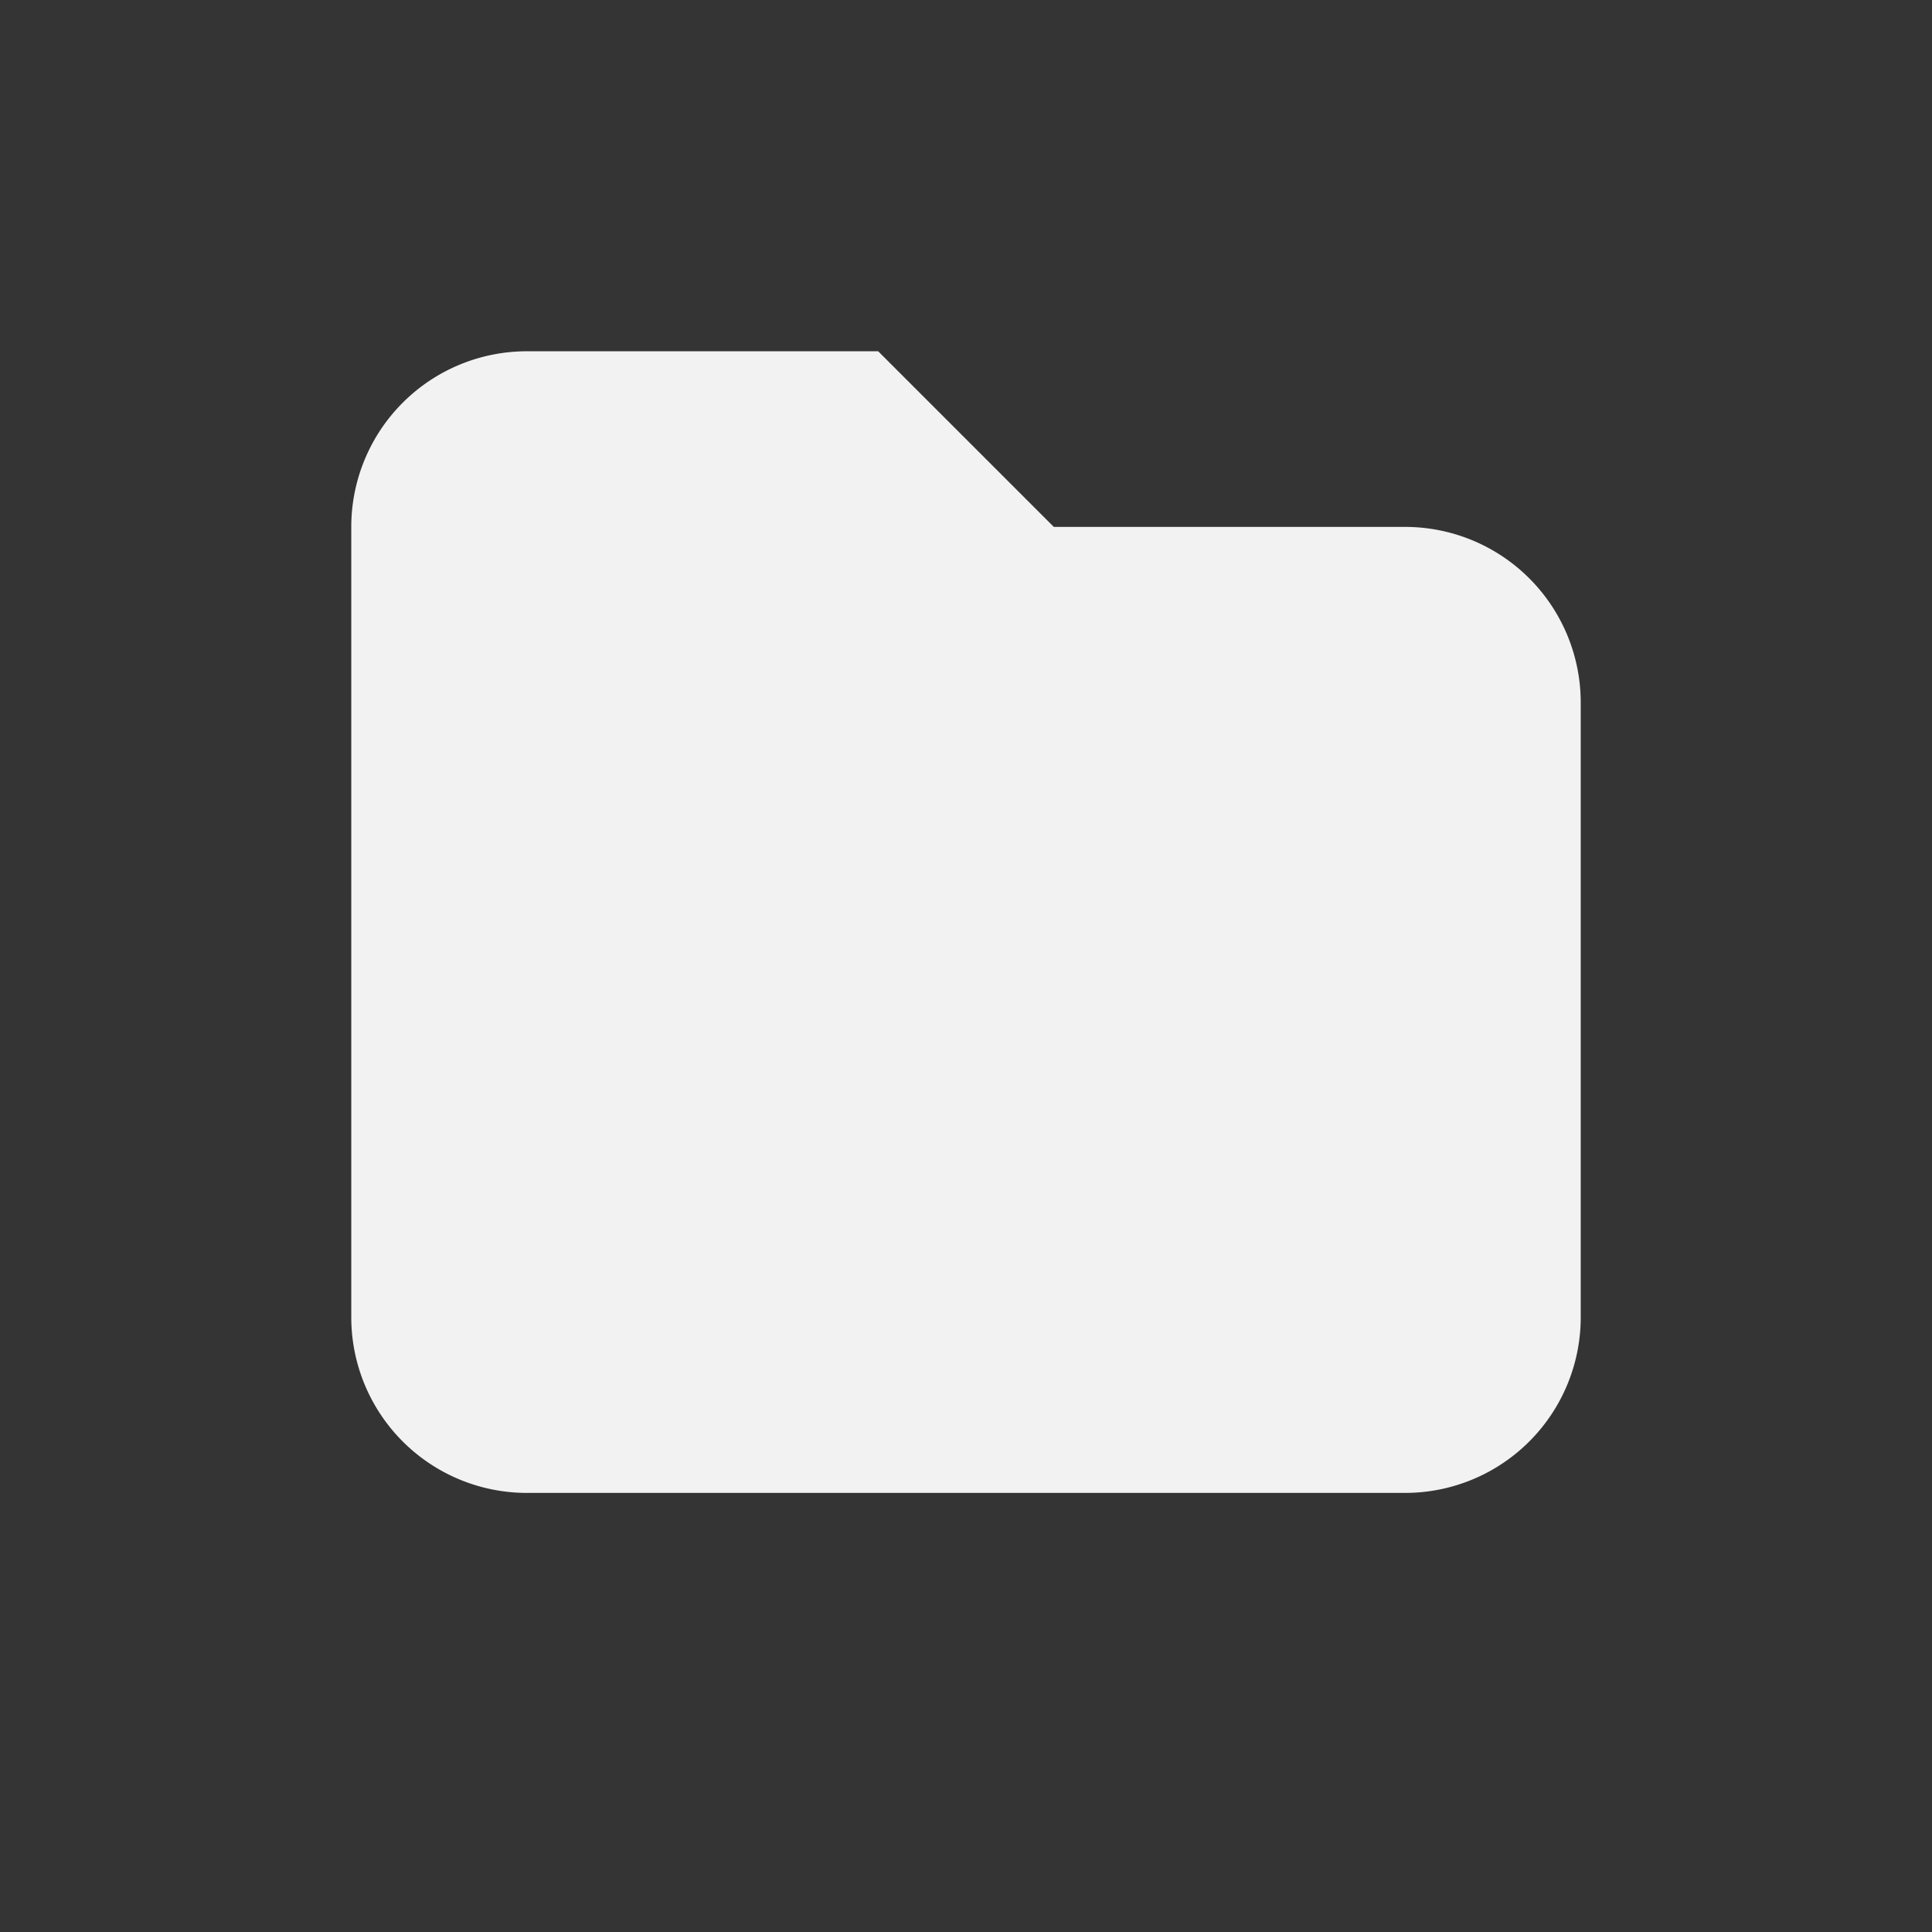 <?xml version="1.0" encoding="UTF-8" standalone="no"?>
<svg
   viewBox="0 0 22 22"
   version="1.1"
   id="svg8"
   sodipodi:docname="document-open-folder.svg"
   width="22"
   height="22"
   inkscape:version="1.2 (dc2aedaf03, 2022-05-15)"
   xmlns:inkscape="http://www.inkscape.org/namespaces/inkscape"
   xmlns:sodipodi="http://sodipodi.sourceforge.net/DTD/sodipodi-0.dtd"
   xmlns="http://www.w3.org/2000/svg"
   xmlns:svg="http://www.w3.org/2000/svg">
  <rect x="0" y="0" width="22" height="22" fill="#333333" stroke="none"/>
  <defs
     id="defs12" />
  <sodipodi:namedview
     id="namedview10"
     pagecolor="#ffffff"
     bordercolor="#000000"
     borderopacity="0.25"
     inkscape:showpageshadow="2"
     inkscape:pageopacity="0.0"
     inkscape:pagecheckerboard="0"
     inkscape:deskcolor="#d1d1d1"
     showgrid="false"
     inkscape:zoom="13.859375"
     inkscape:cx="1.8759865"
     inkscape:cy="11.797069"
     inkscape:window-width="1920"
     inkscape:window-height="1010"
     inkscape:window-x="0"
     inkscape:window-y="0"
     inkscape:window-maximized="1"
     inkscape:current-layer="g6" />
  <g
     color="#000000"
     id="g6">
    <path
       d="M 0,0 H 22 V 22 H 0 Z"
       fill="#808080"
       fill-opacity="0.01"
       id="path2"
       style="stroke-width:1.375" />
    <path
       d="M 6,4 A 2,2 0 0 0 4,6 v 9 a 2,2 0 0 0 2,2 h 10 a 2,2 0 0 0 2,-2 V 8 A 2,2 0 0 0 16,6 H 12 L 10,4 Z"
       fill="#f2f2f2"
       style="text-indent:0;text-decoration-line:none;text-transform:none"
       id="path4" />
  </g>
</svg>
